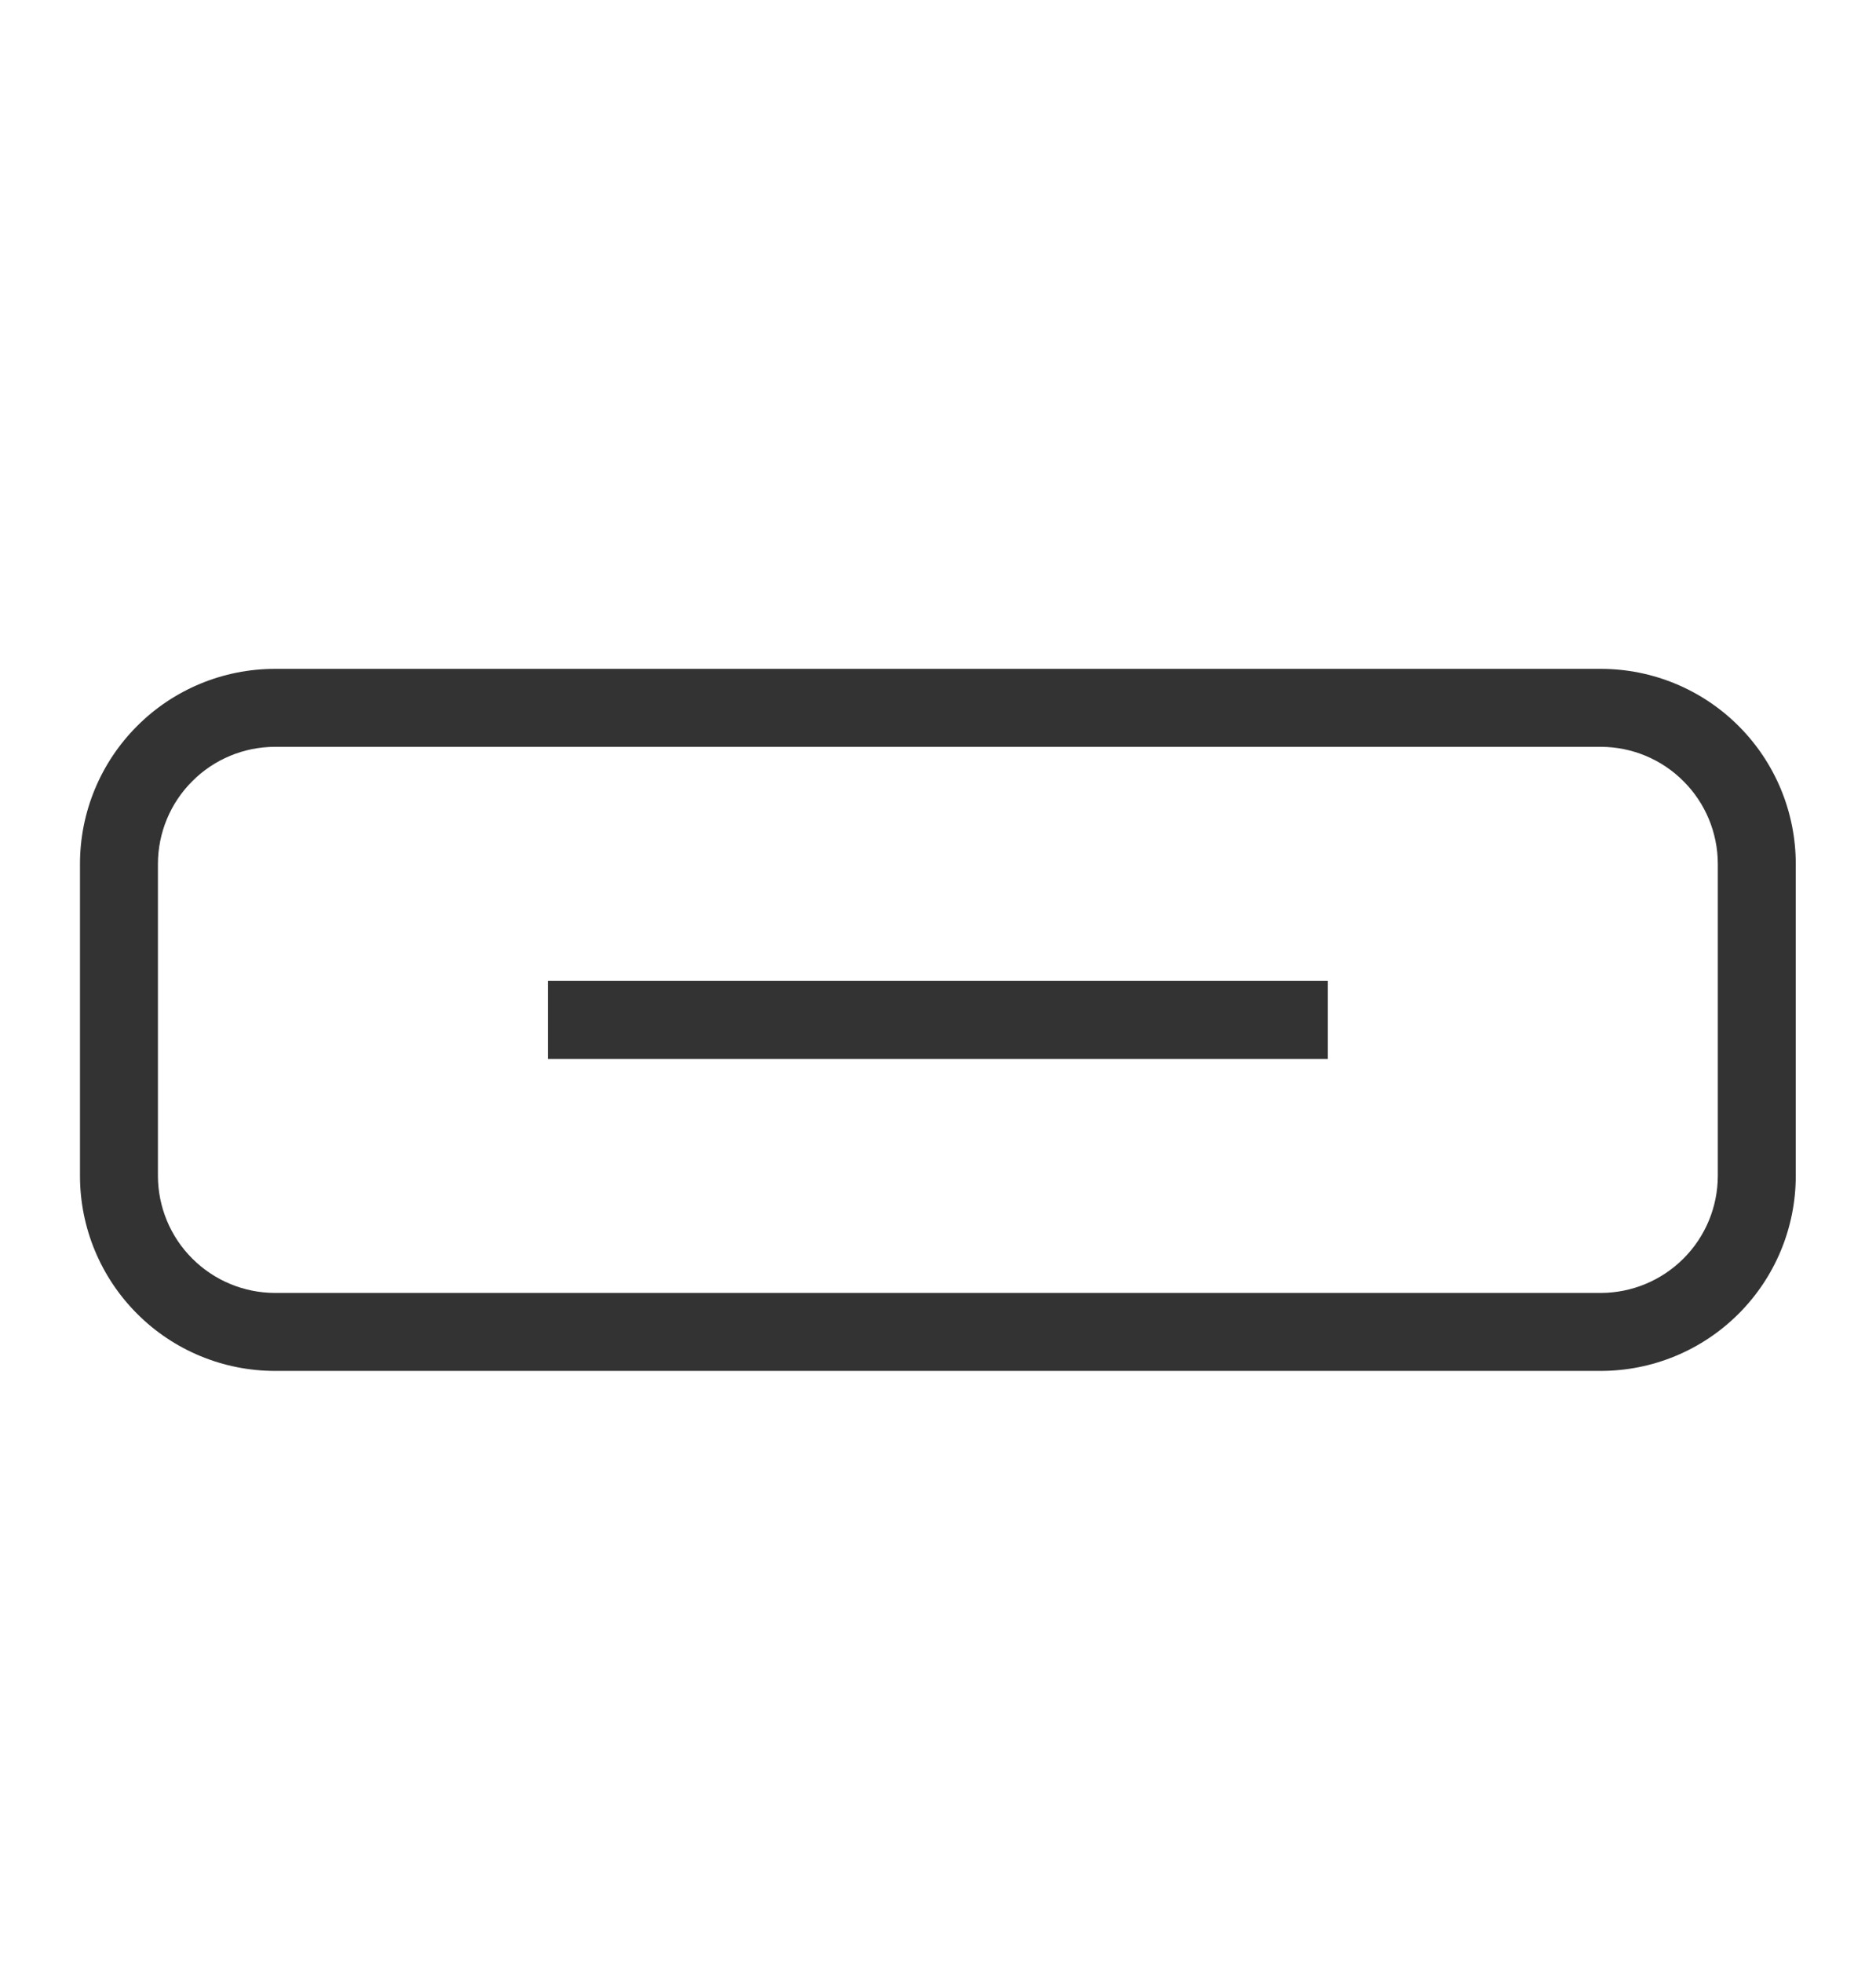<svg width="22" height="23" viewBox="0 0 22 23" fill="none" xmlns="http://www.w3.org/2000/svg">
<g clip-path="url(#clip0_1135_237002)">
<path d="M18.773 16.073H3.224C2.618 16.073 2.036 15.832 1.608 15.403C1.179 14.974 0.938 14.393 0.938 13.787V10.128C0.938 9.522 1.179 8.941 1.608 8.512C2.036 8.083 2.618 7.842 3.224 7.842H18.773C19.379 7.842 19.96 8.083 20.389 8.512C20.818 8.941 21.059 9.522 21.059 10.128V13.787C21.059 14.393 20.818 14.974 20.389 15.403C19.96 15.832 19.379 16.073 18.773 16.073ZM3.224 8.756C2.86 8.757 2.512 8.901 2.255 9.159C1.997 9.416 1.853 9.764 1.852 10.128V13.787C1.853 14.15 1.997 14.499 2.255 14.756C2.512 15.013 2.86 15.158 3.224 15.159H18.773C19.137 15.158 19.485 15.013 19.742 14.756C20 14.499 20.144 14.15 20.145 13.787V10.128C20.144 9.764 20 9.416 19.742 9.159C19.485 8.901 19.137 8.757 18.773 8.756H3.224ZM15.572 11.5H6.425V12.415H15.572V11.5Z" fill="#333333"/>
</g>
<defs>
<clipPath id="clip0_1135_237002">
<rect width="21.951" height="21.951" fill="white" transform="translate(0.023 0.524)"/>
</clipPath>
</defs>
</svg>
